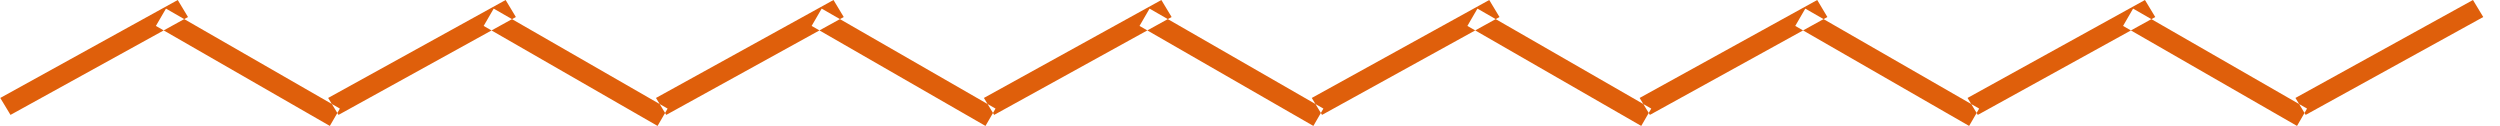 <?xml version="1.0" encoding="UTF-8" standalone="no"?>
<svg xmlns="http://www.w3.org/2000/svg" width="119" height="6" viewBox="0 0 119 6" >
 <defs>
  <style>.cls-1 {
        fill: #df5f0b;
        fill-rule: evenodd;
      }</style>
 </defs>
 <path id="Фигура_1_копия_9" d="m0.5 5.469l-0.487-0.807 8.448-4.662 0.487 0.81zm15.2 0.525l0.478-0.825-8.278-4.759-0.48 0.824zm0.413-0.525l-0.493-0.807 8.448-4.662 0.487 0.81zm15.187 0.525l0.478-0.825-8.278-4.759-0.478 0.824zm0.413-0.525-0.488-0.807l8.45-4.662 0.487 0.81zm15.196 0.525l0.478-0.825-8.275-4.759-0.478 0.824zm0.413-0.525-0.488-0.807l8.447-4.662 0.488 0.81zm15.194 0.525l0.478-0.825-8.275-4.759-0.478 0.824zm0.413-0.525-0.488-0.807l8.447-4.662 0.488 0.81zm15.194 0.525l0.477-0.825-8.274-4.759-0.478 0.824zm0.412-0.525-0.488-0.807l8.453-4.662 0.483 0.81zm15.195 0.525l0.478-0.825-8.276-4.759-0.478 0.824zm0.413-0.525-0.488-0.807l8.445-4.662 0.49 0.81zm15.195 0.525 0.477-0.825l-8.28-4.759-0.477 0.824zm0.412-0.525-0.487-0.807l8.45-4.662 0.49 0.81zm7.4-5.059-0.478 0.824" class="cls-1" data-name="Фигура 1 копия 9"/>
</svg>
